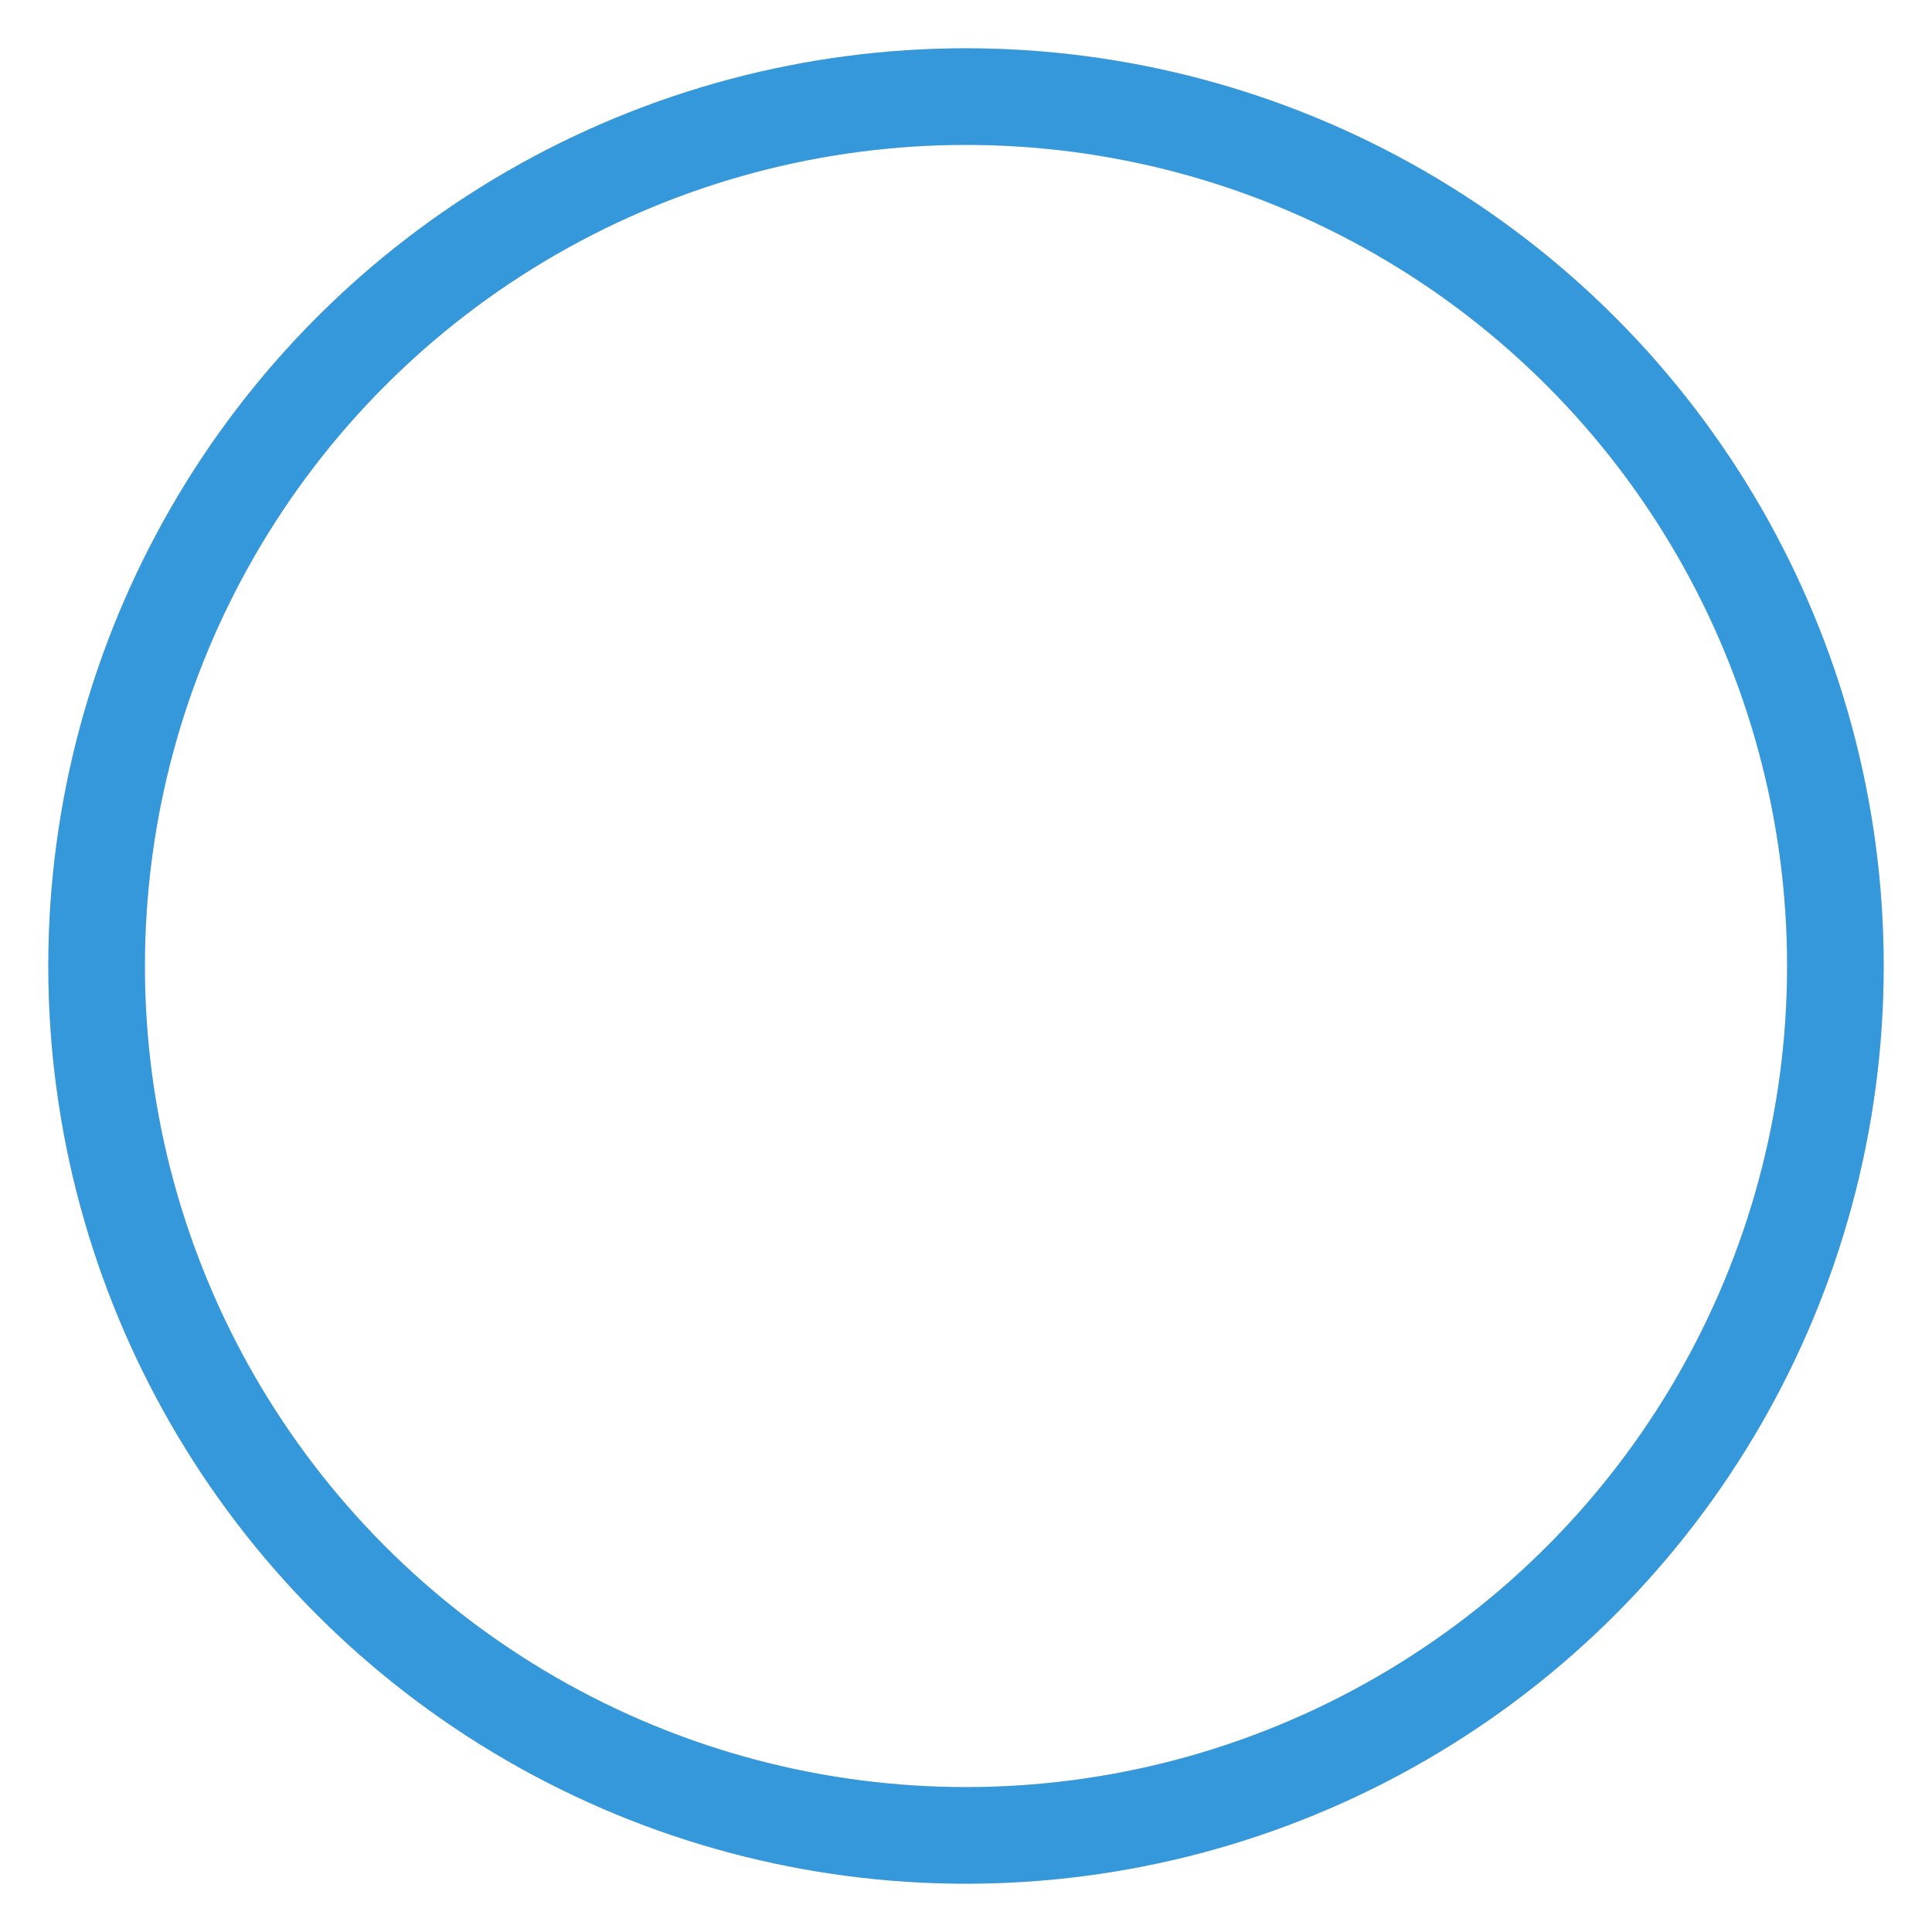 <svg width="100" height="100" viewBox="0 0 100 100" xmlns="http://www.w3.org/2000/svg">
  <circle cx="50" cy="50" r="45" stroke="#ddd" stroke-width="5" fill="none"/>
  <circle cx="50" cy="50" r="45" stroke="#3498db" stroke-width="5" fill="none" stroke-dasharray="283" stroke-dashoffset="0">
    <animate attributeName="stroke-dashoffset" values="0;283" dur="1.5s" keyTimes="0;1" repeatCount="indefinite"/>
  </circle>
</svg>
